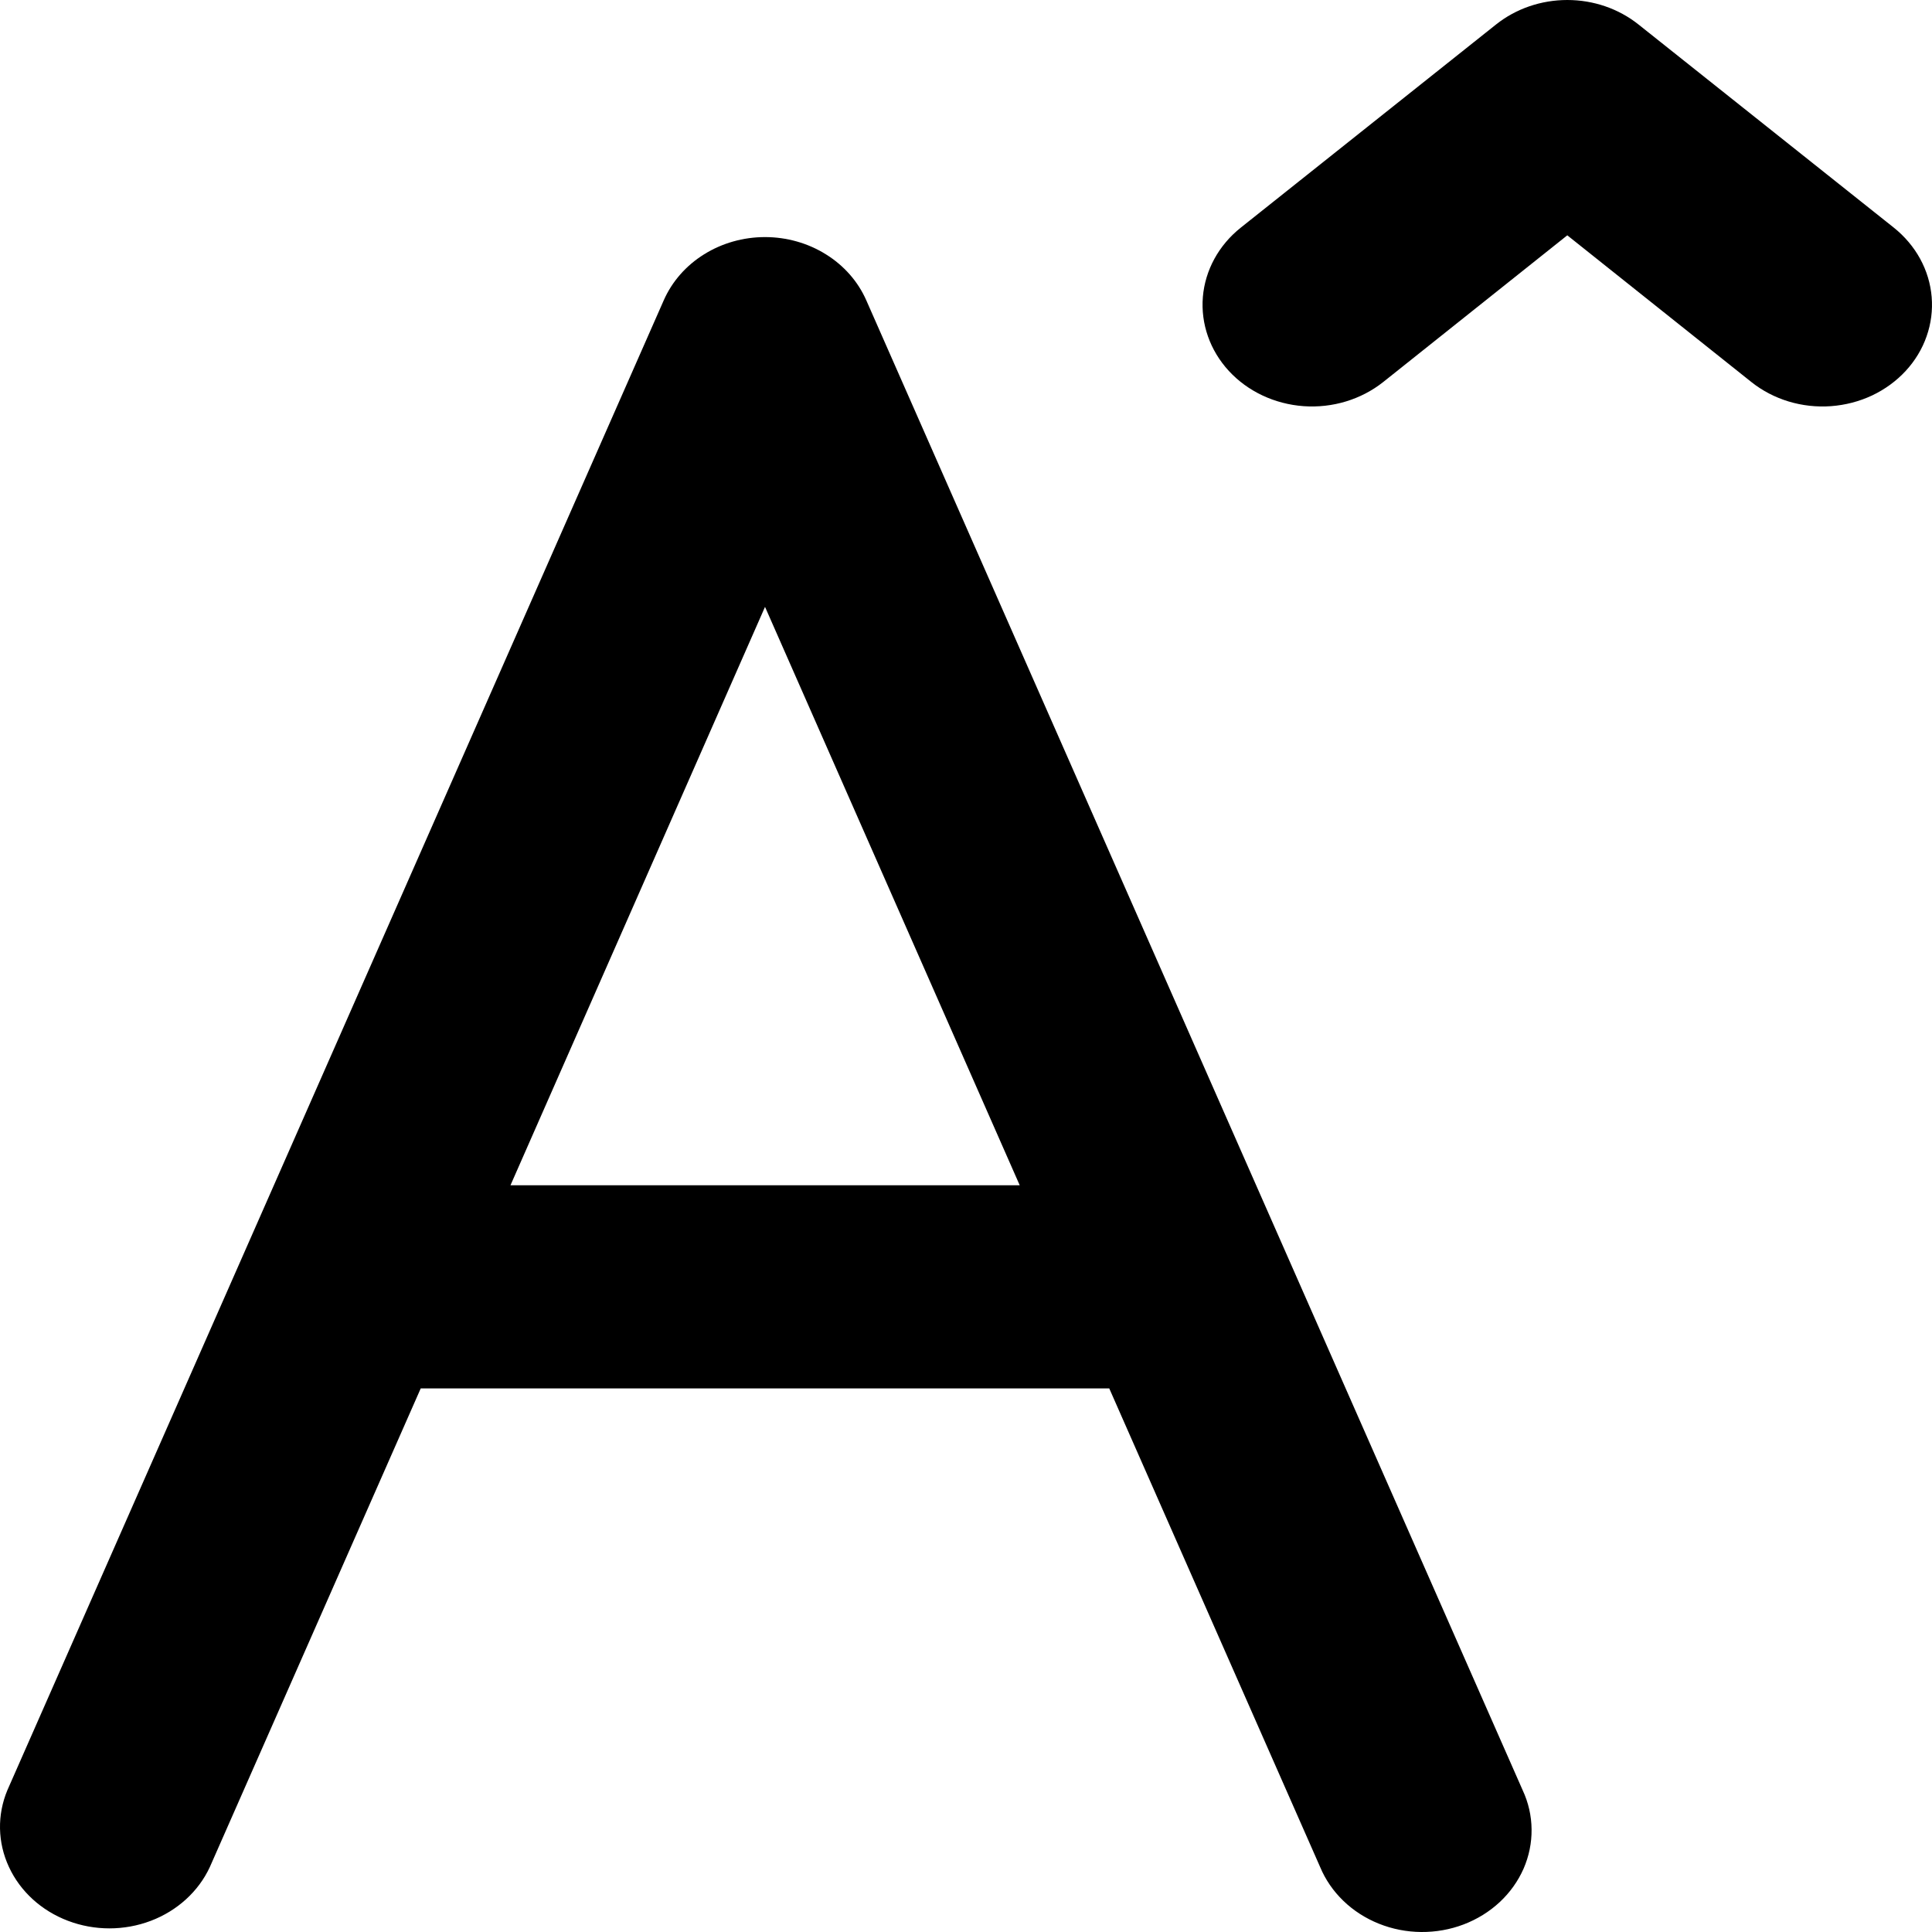 <svg width="35" height="35" viewBox="0 0 35 35" fill="none" xmlns="http://www.w3.org/2000/svg">
<path d="M25.058 6.921C24.658 7.238 24.139 7.396 23.615 7.358C23.091 7.32 22.604 7.091 22.262 6.72C21.92 6.349 21.751 5.867 21.791 5.38C21.832 4.893 22.079 4.441 22.479 4.123L27.103 0.443C27.462 0.157 27.92 0 28.393 0C28.866 0 29.323 0.157 29.682 0.443L34.307 4.123C34.505 4.281 34.667 4.473 34.785 4.688C34.903 4.904 34.974 5.139 34.994 5.38C35.014 5.621 34.983 5.863 34.902 6.093C34.822 6.323 34.693 6.536 34.523 6.72C34.354 6.903 34.147 7.054 33.915 7.164C33.683 7.273 33.43 7.339 33.17 7.358C32.911 7.377 32.65 7.348 32.402 7.273C32.155 7.198 31.925 7.078 31.728 6.921L28.393 4.263L25.058 6.921ZM13.859 4.295C13.465 4.295 13.081 4.404 12.754 4.608C12.428 4.811 12.174 5.101 12.025 5.439L0.134 32.43C-0.054 32.88 -0.044 33.379 0.162 33.822C0.367 34.265 0.751 34.615 1.231 34.797C1.712 34.98 2.25 34.98 2.731 34.798C3.211 34.616 3.596 34.266 3.801 33.824L7.622 25.152H20.095L23.916 33.824C24.011 34.052 24.154 34.26 24.337 34.436C24.52 34.613 24.739 34.753 24.981 34.85C25.223 34.947 25.483 34.998 25.747 35C26.01 35.002 26.271 34.956 26.515 34.863C26.759 34.77 26.981 34.633 27.167 34.46C27.353 34.287 27.5 34.081 27.6 33.855C27.699 33.628 27.749 33.386 27.746 33.141C27.744 32.896 27.689 32.655 27.584 32.43L15.693 5.439C15.544 5.101 15.29 4.811 14.963 4.608C14.637 4.404 14.252 4.295 13.859 4.295ZM13.859 10.994L18.473 21.472H9.248L13.859 10.994Z" fill="black"/>
</svg>
